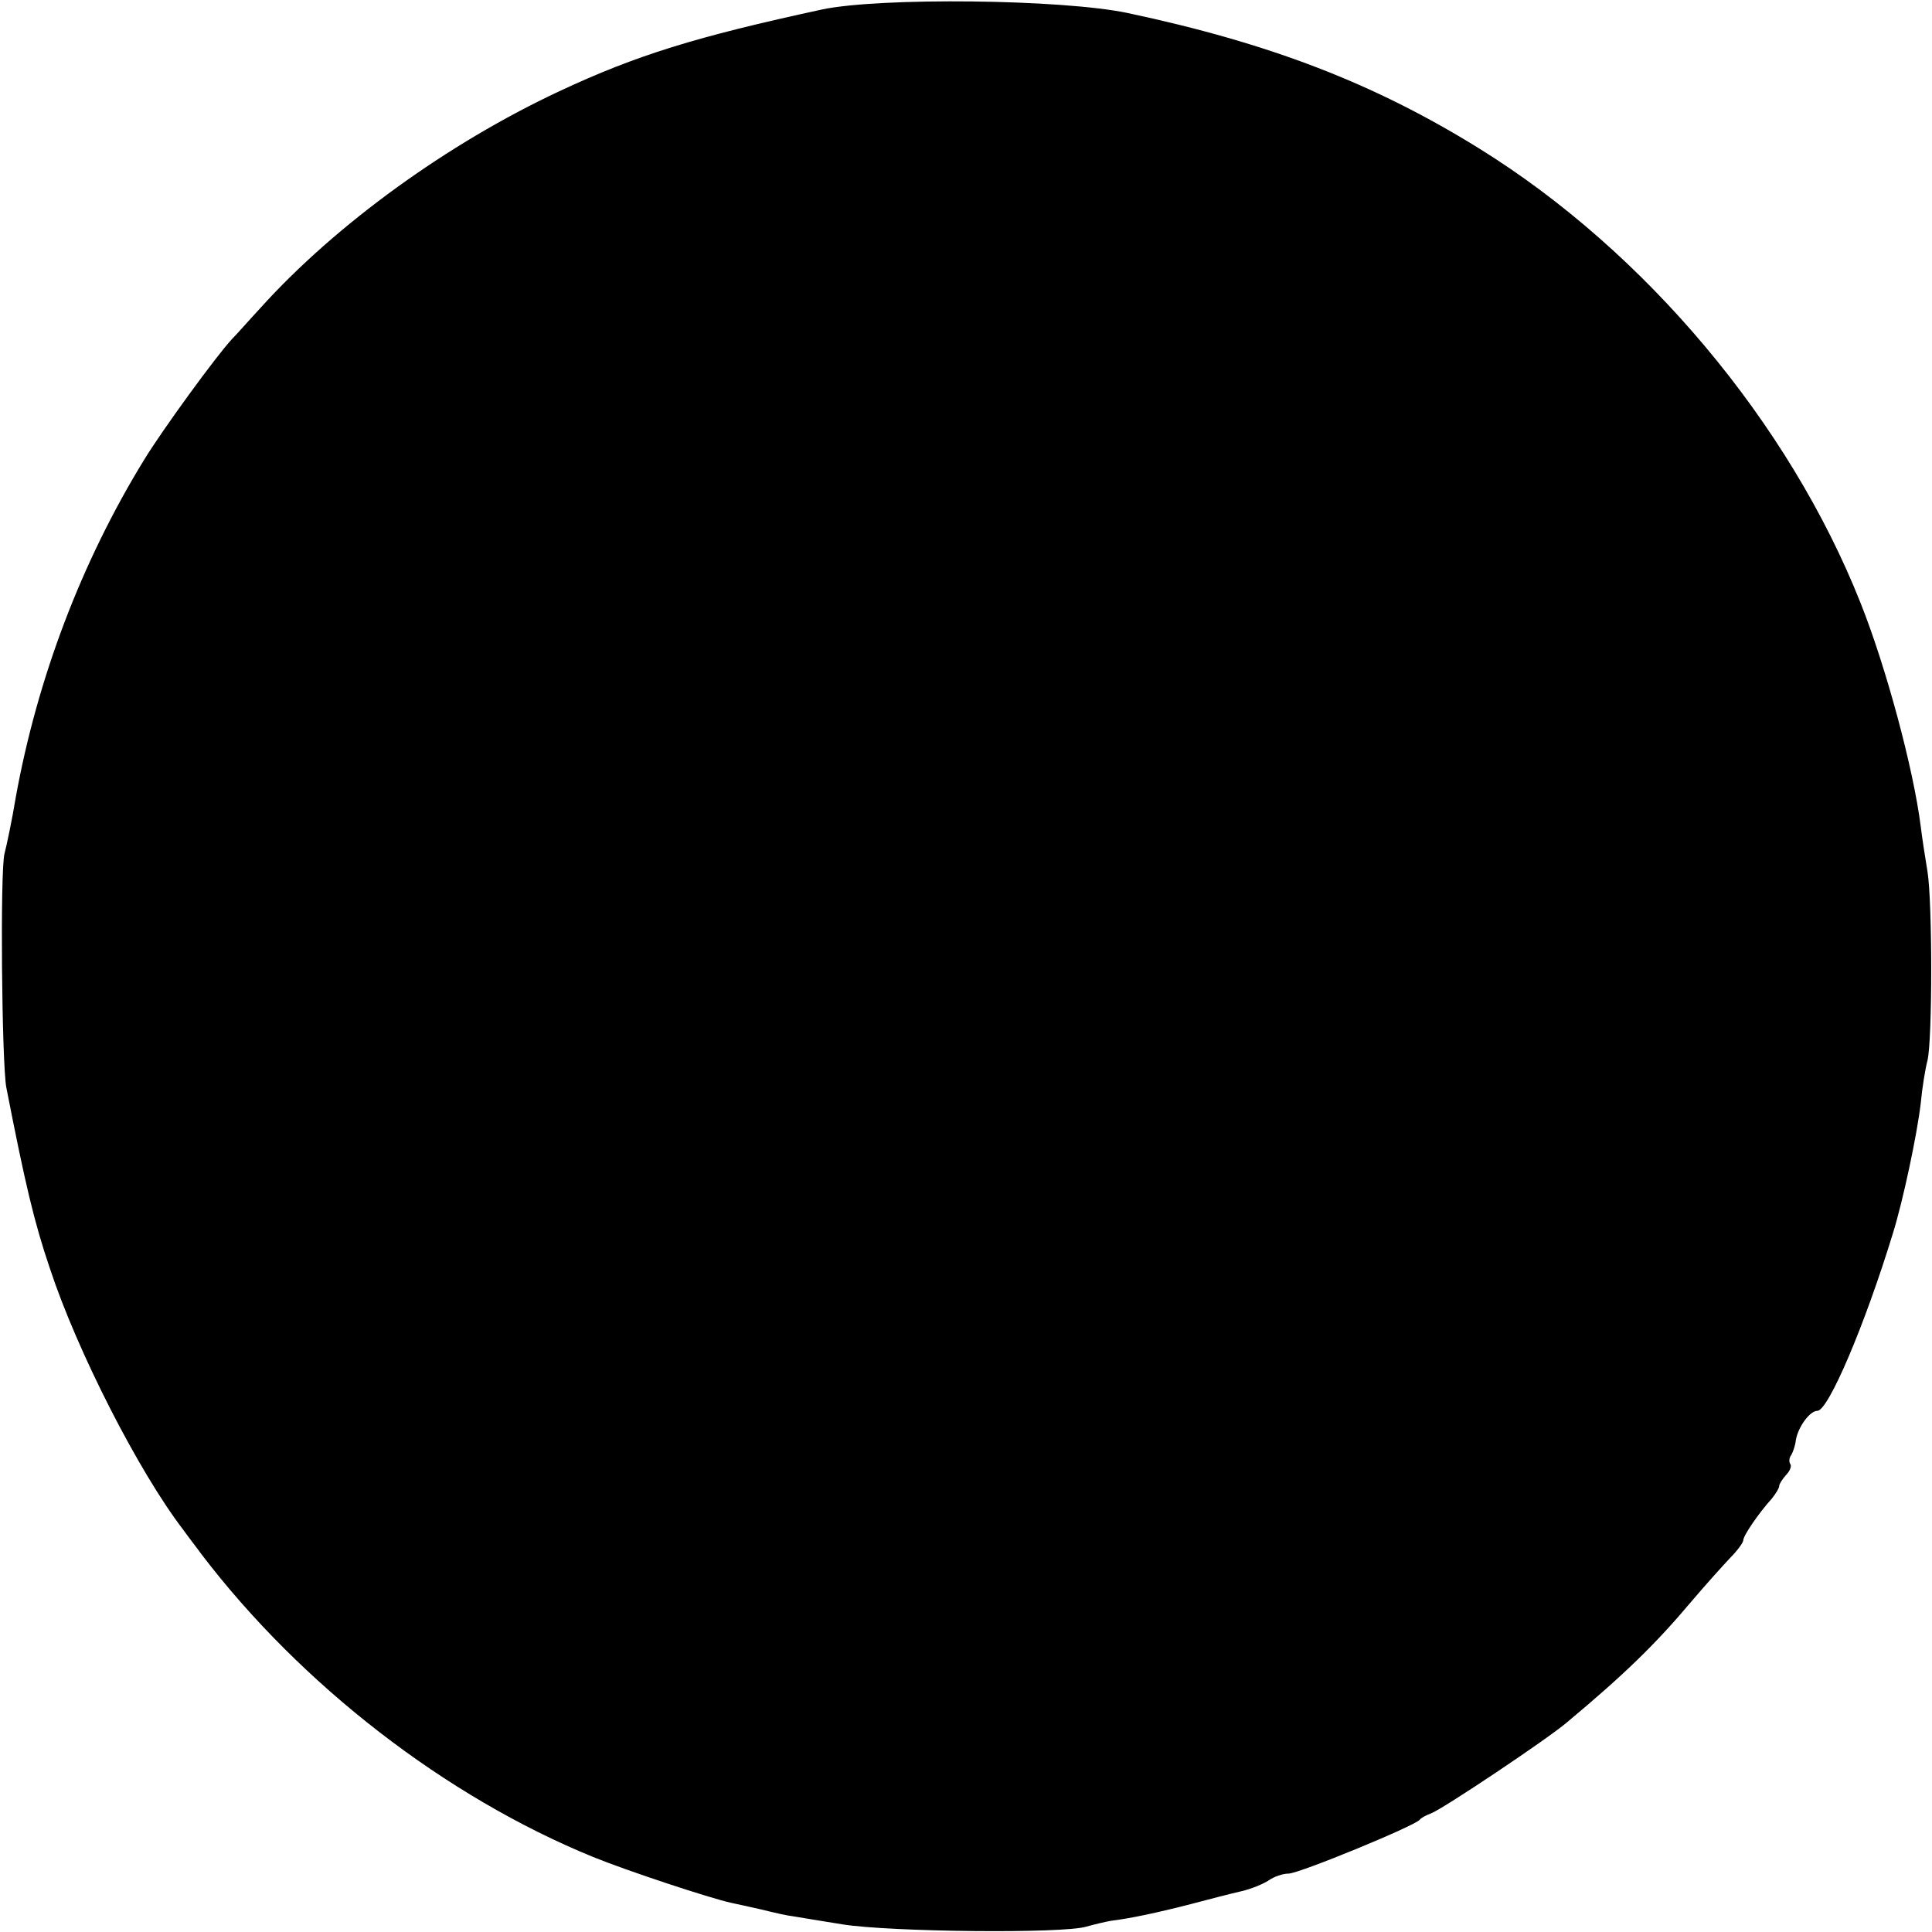<?xml version="1.0" standalone="no"?>
<!DOCTYPE svg PUBLIC "-//W3C//DTD SVG 20010904//EN"
 "http://www.w3.org/TR/2001/REC-SVG-20010904/DTD/svg10.dtd">
<svg version="1.0" xmlns="http://www.w3.org/2000/svg"
 width="430pt" height="430pt" viewBox="0 0 430 430"
 preserveAspectRatio="xMidYMid meet">
<g transform="translate(0,430) scale(0.1,-0.1)"
fill="#000000" stroke="none">
<path d="M1830 4279 c-282 -61 -414 -102 -585 -182 -248 -116 -497 -296 -665
-482 -25 -27 -53 -59 -64 -70 -36 -39 -154 -201 -195 -268 -140 -228 -238
-487 -286 -752 -8 -49 -20 -106 -25 -125 -10 -39 -6 -465 4 -520 42 -215 62
-300 97 -403 61 -185 198 -453 297 -582 12 -17 31 -41 41 -55 222 -291 543
-539 871 -673 76 -31 261 -92 307 -102 10 -2 41 -9 68 -15 28 -7 59 -14 70
-15 11 -2 61 -10 110 -18 106 -17 492 -21 543 -5 18 5 43 11 55 13 42 5 103
18 177 37 41 11 92 24 114 29 21 5 48 16 60 24 11 8 31 15 44 15 23 0 281 106
292 120 3 4 14 10 25 14 25 9 260 166 303 203 127 106 197 174 276 268 33 39
73 83 88 99 15 15 28 33 28 38 0 10 34 60 63 92 9 11 17 24 17 29 0 4 7 15 15
24 8 8 13 19 10 24 -4 5 -3 15 2 21 4 7 9 22 10 33 5 29 31 65 48 65 24 0 105
189 168 395 23 74 54 221 62 290 3 33 10 76 15 95 11 47 11 351 0 420 -5 30
-12 75 -15 100 -16 128 -77 355 -134 498 -159 401 -479 782 -848 1011 -235
146 -468 235 -783 302 -148 31 -551 35 -680 8z"/>
</g>
</svg>

